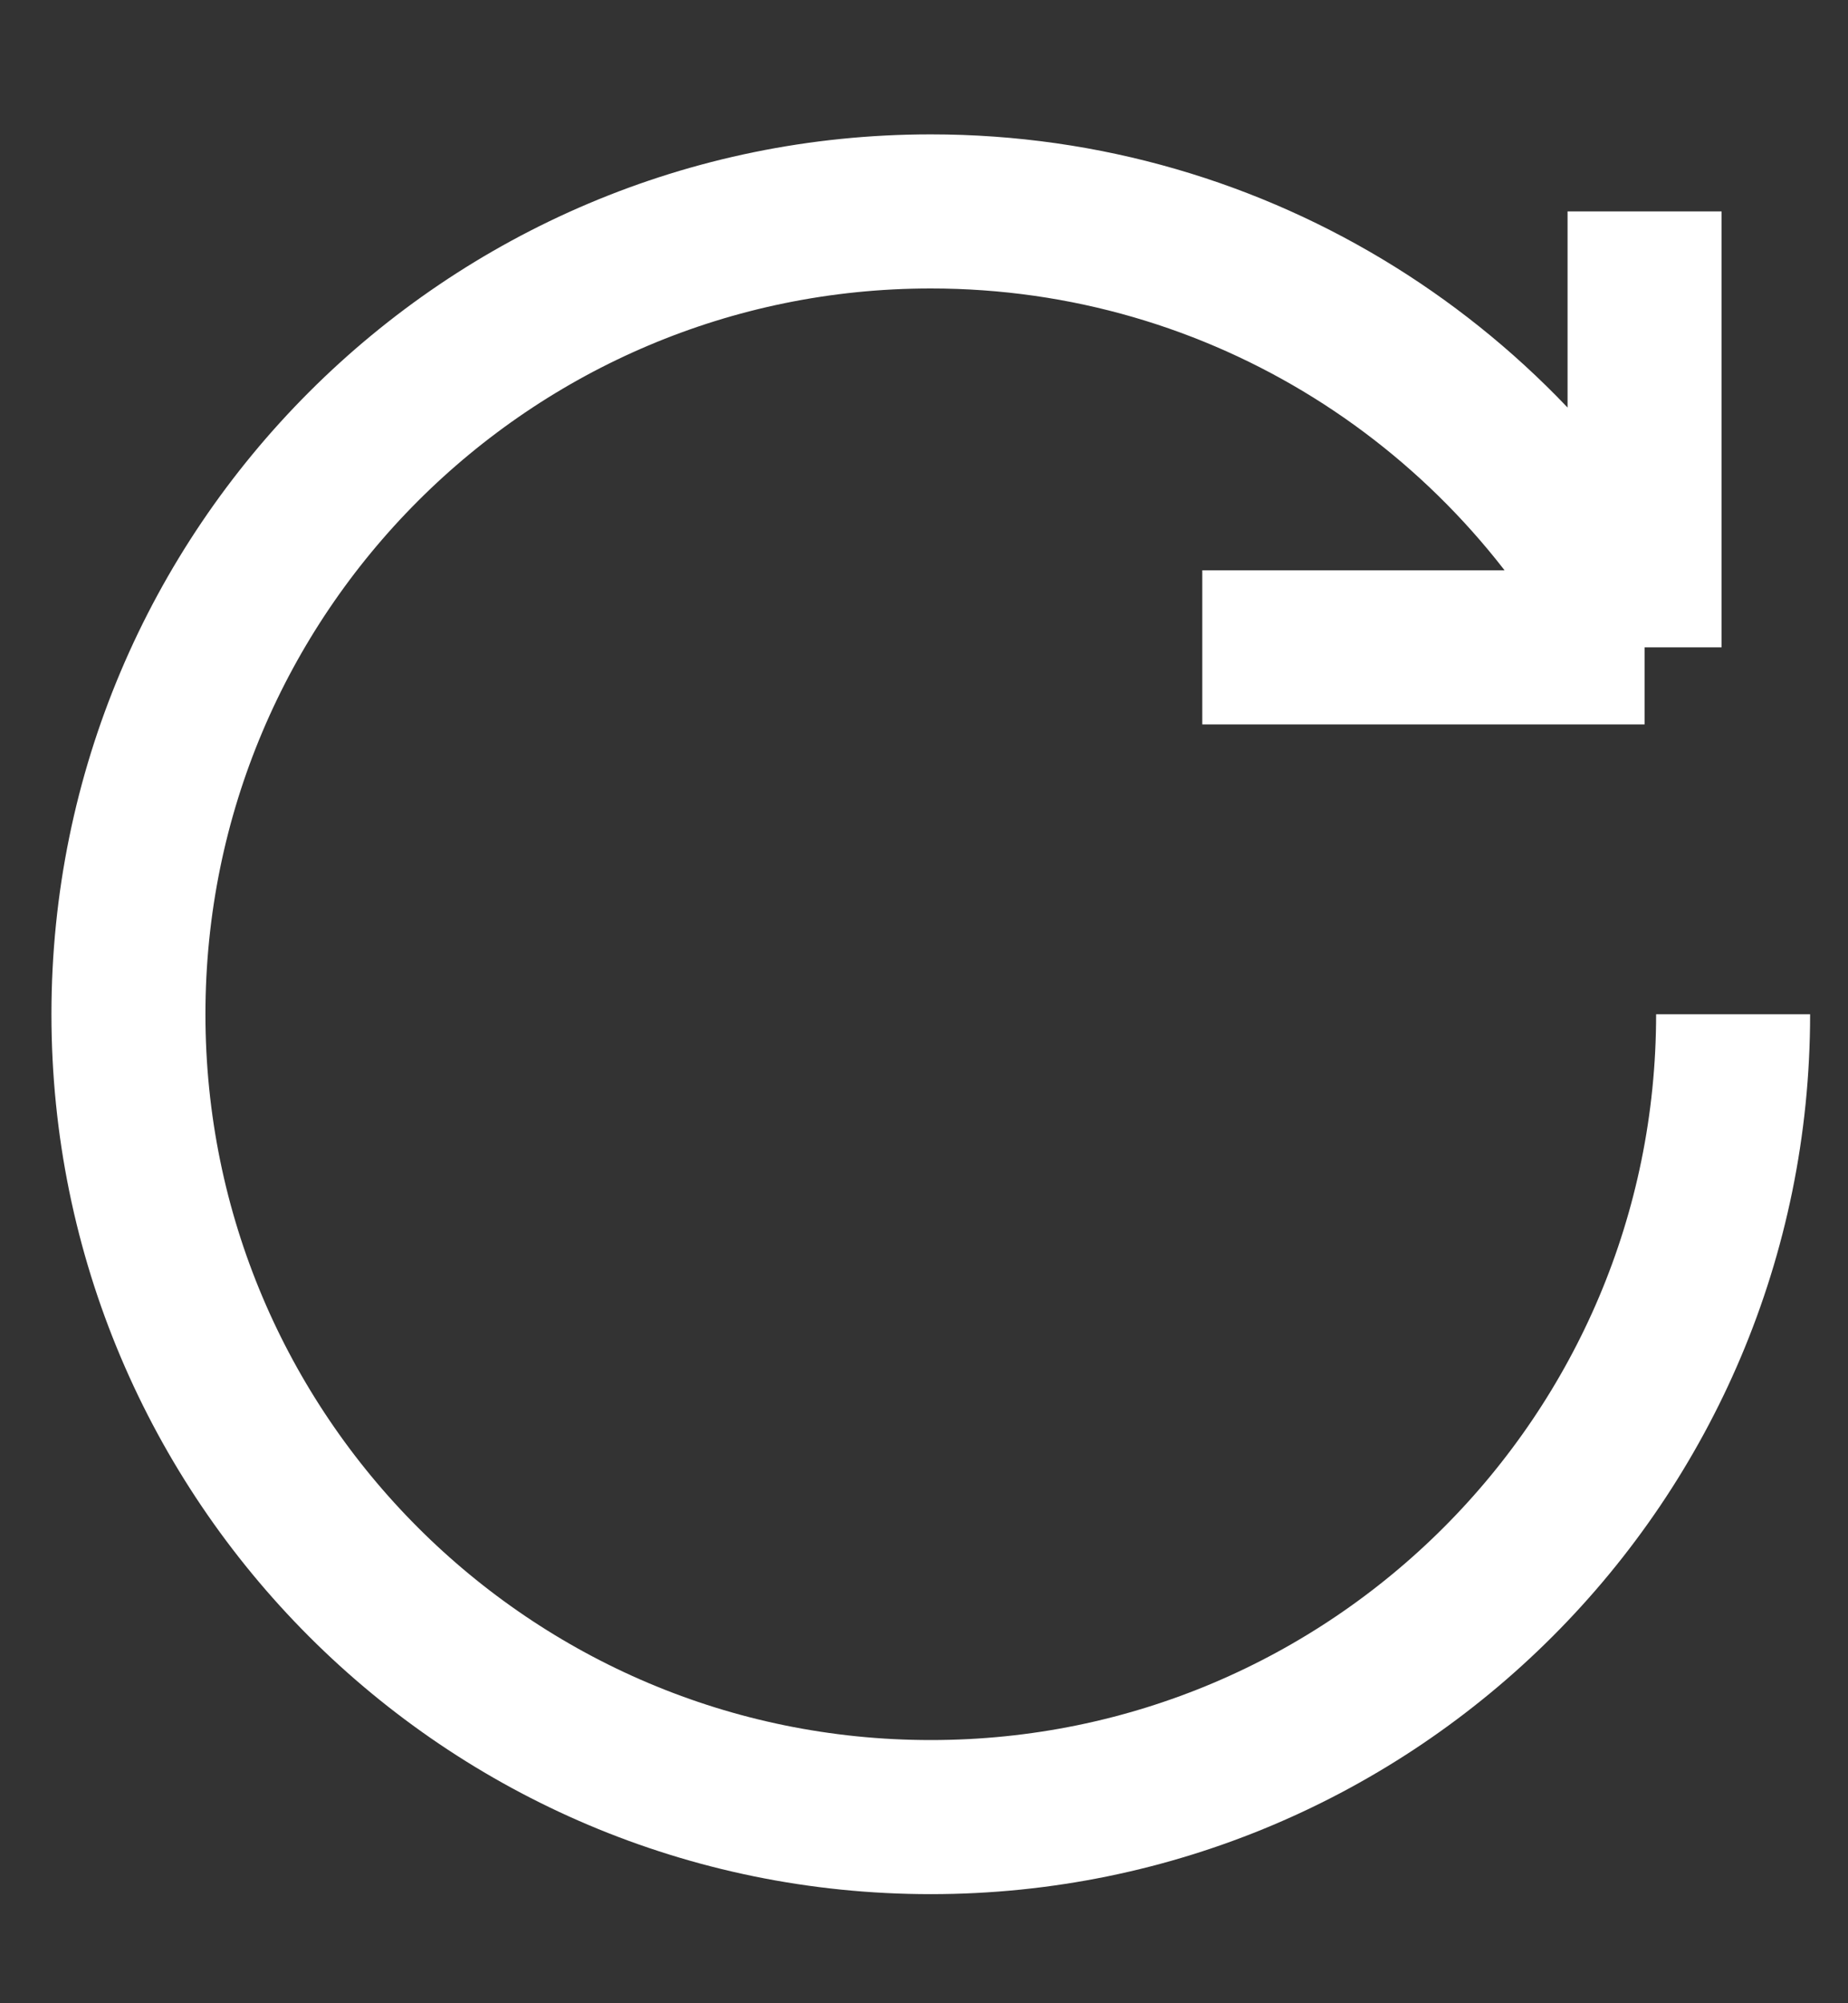 <svg width="12" height="13" viewBox="0 0 12 13" fill="none" xmlns="http://www.w3.org/2000/svg">
<rect x="0" y="0" width="12" height="13" fill="#333333" stroke="none"/>
<path d="M11.254 6.582C11.254 9.46 8.921 11.792 6.044 11.792C3.167 11.792 0.834 9.46 0.834 6.582C0.834 3.705 3.167 1.372 6.044 1.372C8.063 1.372 9.814 2.521 10.679 4.201M10.679 4.201V1.372M10.679 4.201H7.807" stroke="white"/>
</svg>
